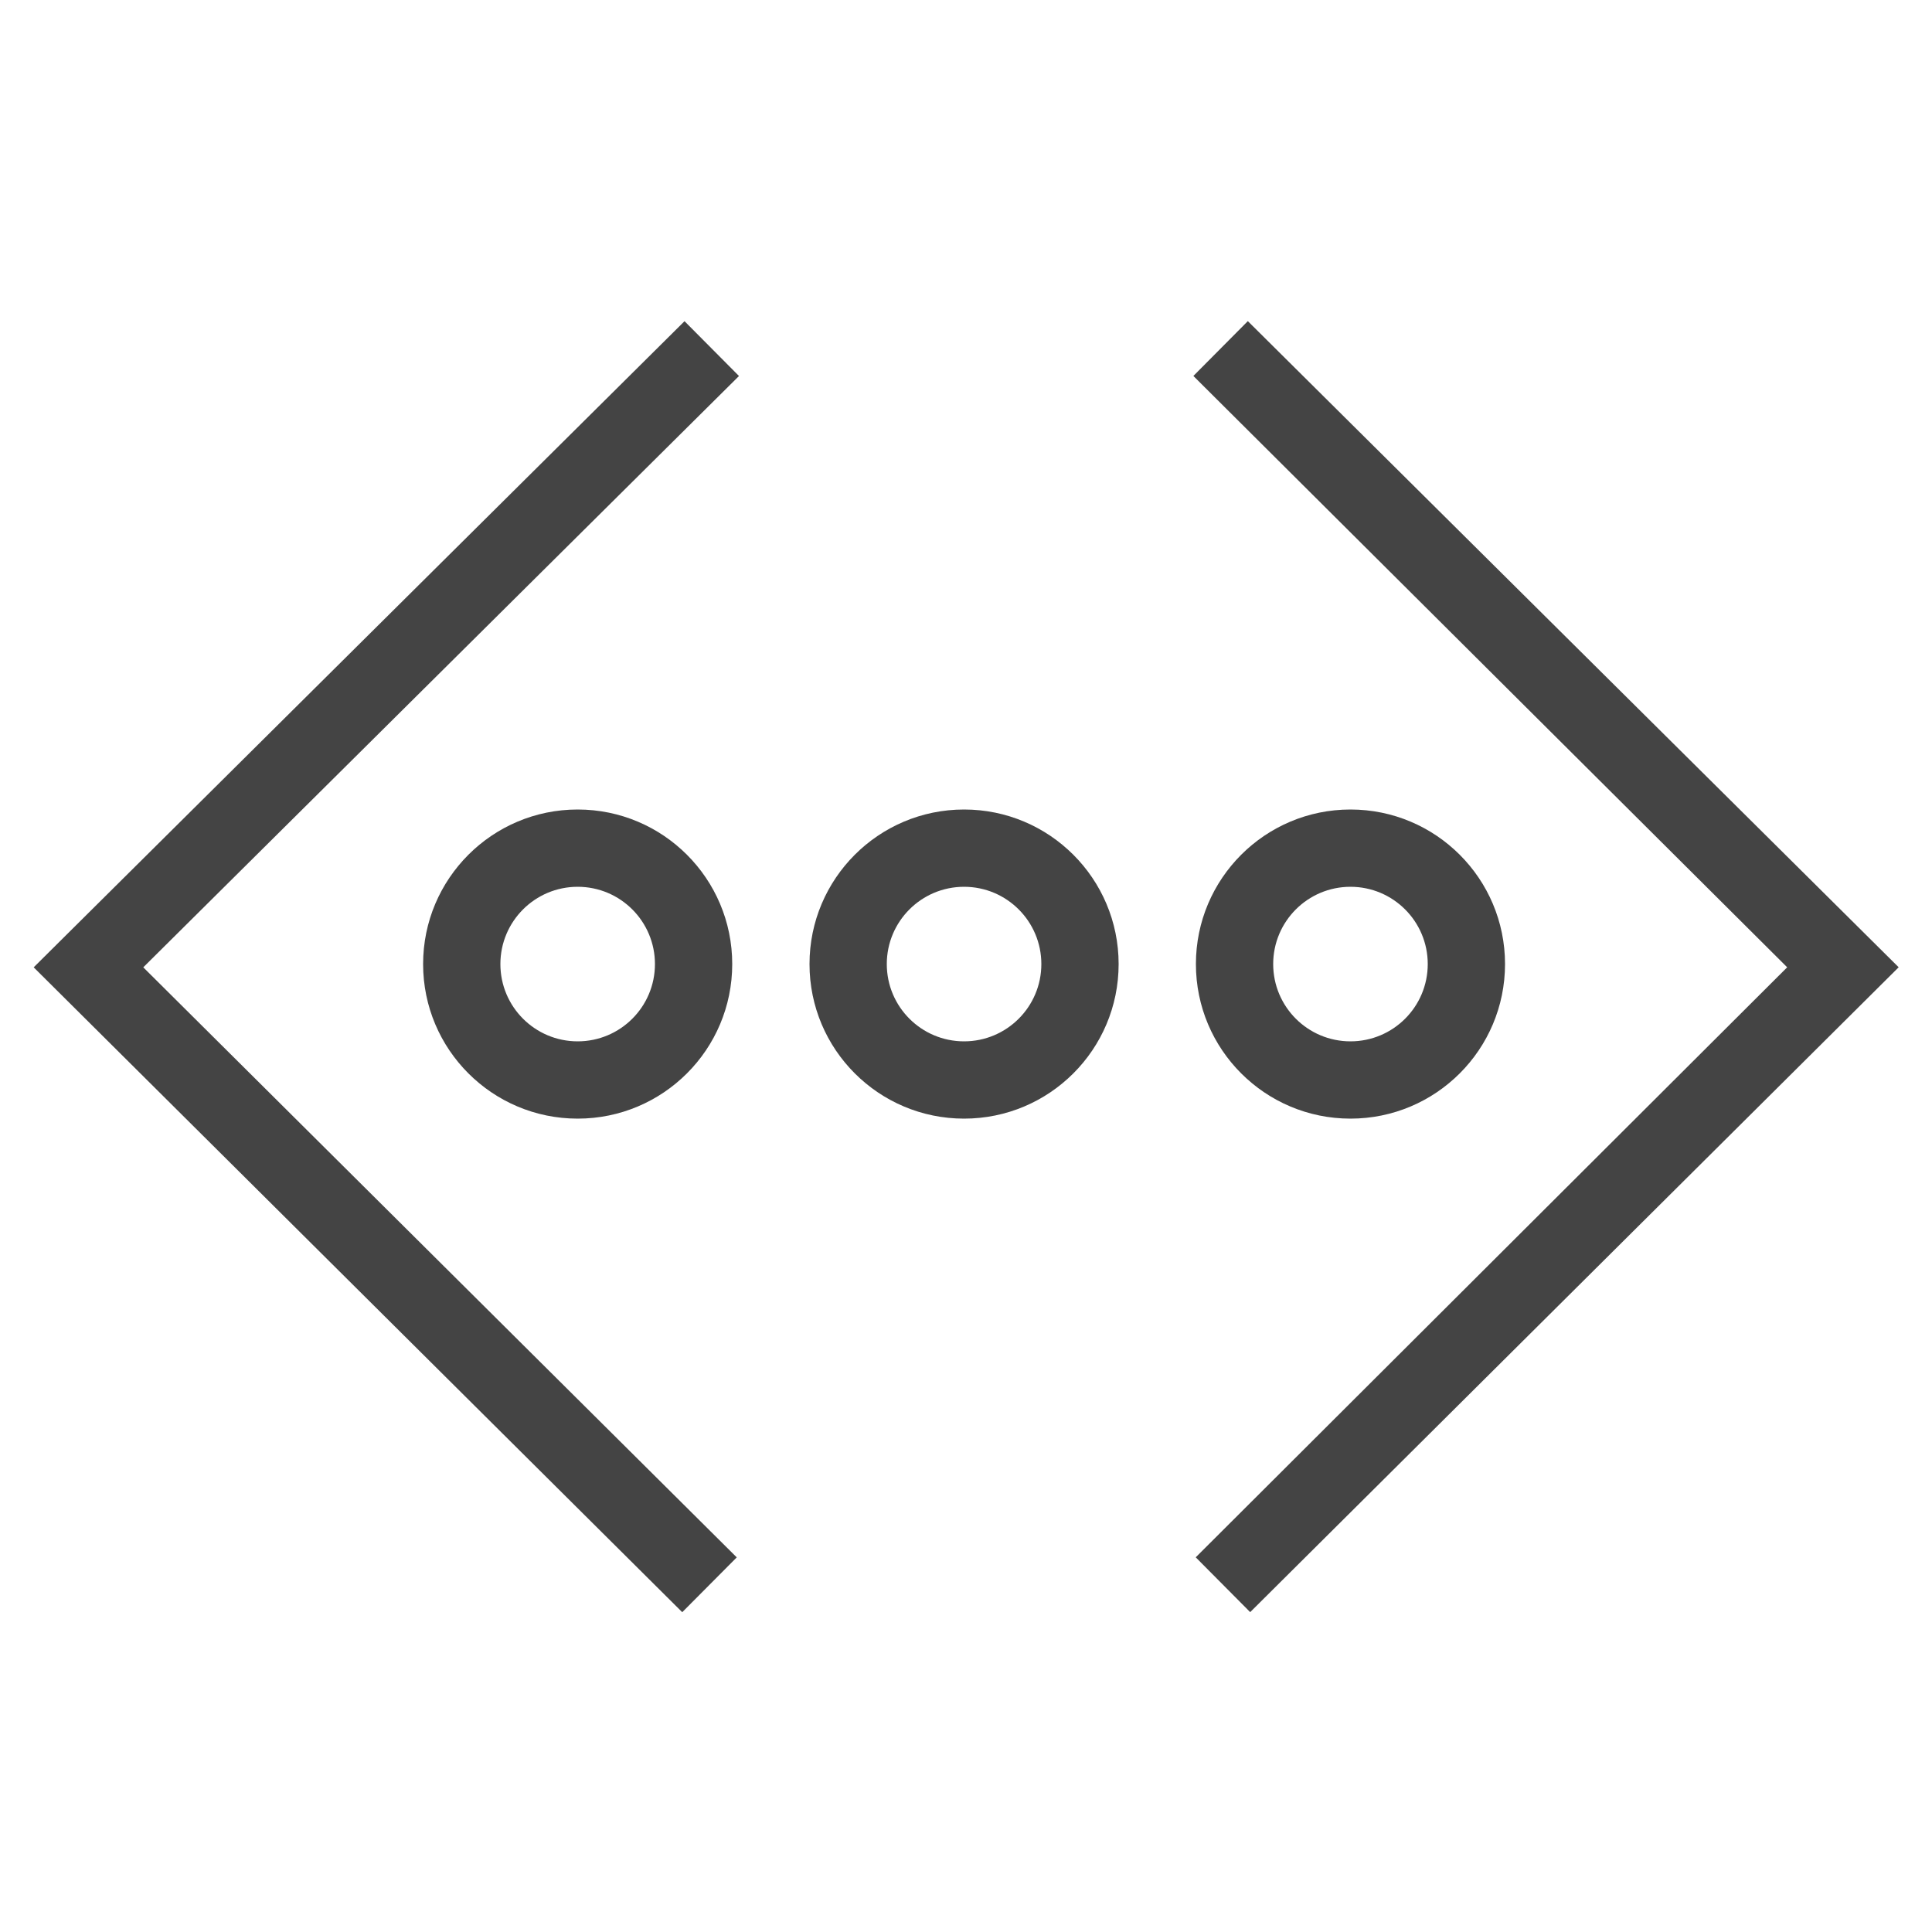 <?xml version="1.0" encoding="utf-8"?>
<!-- Generated by IcoMoon.io -->
<!DOCTYPE svg PUBLIC "-//W3C//DTD SVG 1.1//EN" "http://www.w3.org/Graphics/SVG/1.1/DTD/svg11.dtd">
<svg version="1.1" xmlns="http://www.w3.org/2000/svg" xmlns:xlink="http://www.w3.org/1999/xlink" width="32" height="32" viewBox="0 0 32 32">
<path fill="#444444" d="M7.008 15.968c0-1.414 1.146-2.56 2.56-2.56s2.56 1.146 2.56 2.56c0 1.414-1.146 2.56-2.56 2.56s-2.56-1.146-2.56-2.56zM10.848 15.968c0-0.707-0.573-1.28-1.28-1.28s-1.28 0.573-1.28 1.28c0 0.707 0.573 1.28 1.28 1.28s1.28-0.573 1.28-1.28zM13.408 15.968c0-1.414 1.146-2.56 2.56-2.56s2.56 1.146 2.56 2.56c0 1.414-1.146 2.56-2.56 2.56s-2.56-1.146-2.56-2.56zM17.248 15.968c0-0.707-0.573-1.28-1.28-1.28s-1.28 0.573-1.28 1.28c0 0.707 0.573 1.28 1.28 1.28s1.28-0.573 1.28-1.28zM19.808 15.968c0-1.414 1.146-2.56 2.56-2.56s2.56 1.146 2.56 2.56c0 1.414-1.146 2.56-2.56 2.56s-2.56-1.146-2.56-2.56zM23.648 15.968c0-0.707-0.573-1.28-1.28-1.28s-1.28 0.573-1.28 1.28c0 0.707 0.573 1.28 1.28 1.28s1.28-0.573 1.28-1.28zM29.602 16.021l-9.797 9.773 0.902 0.908 10.741-10.681-10.78-10.702-0.902 0.908 9.835 9.794zM1.015 15.568l-0.457 0.454 10.742 10.681 0.903-0.908-9.83-9.773 9.867-9.794-0.902-0.908-10.323 10.248z"></path>
</svg>
